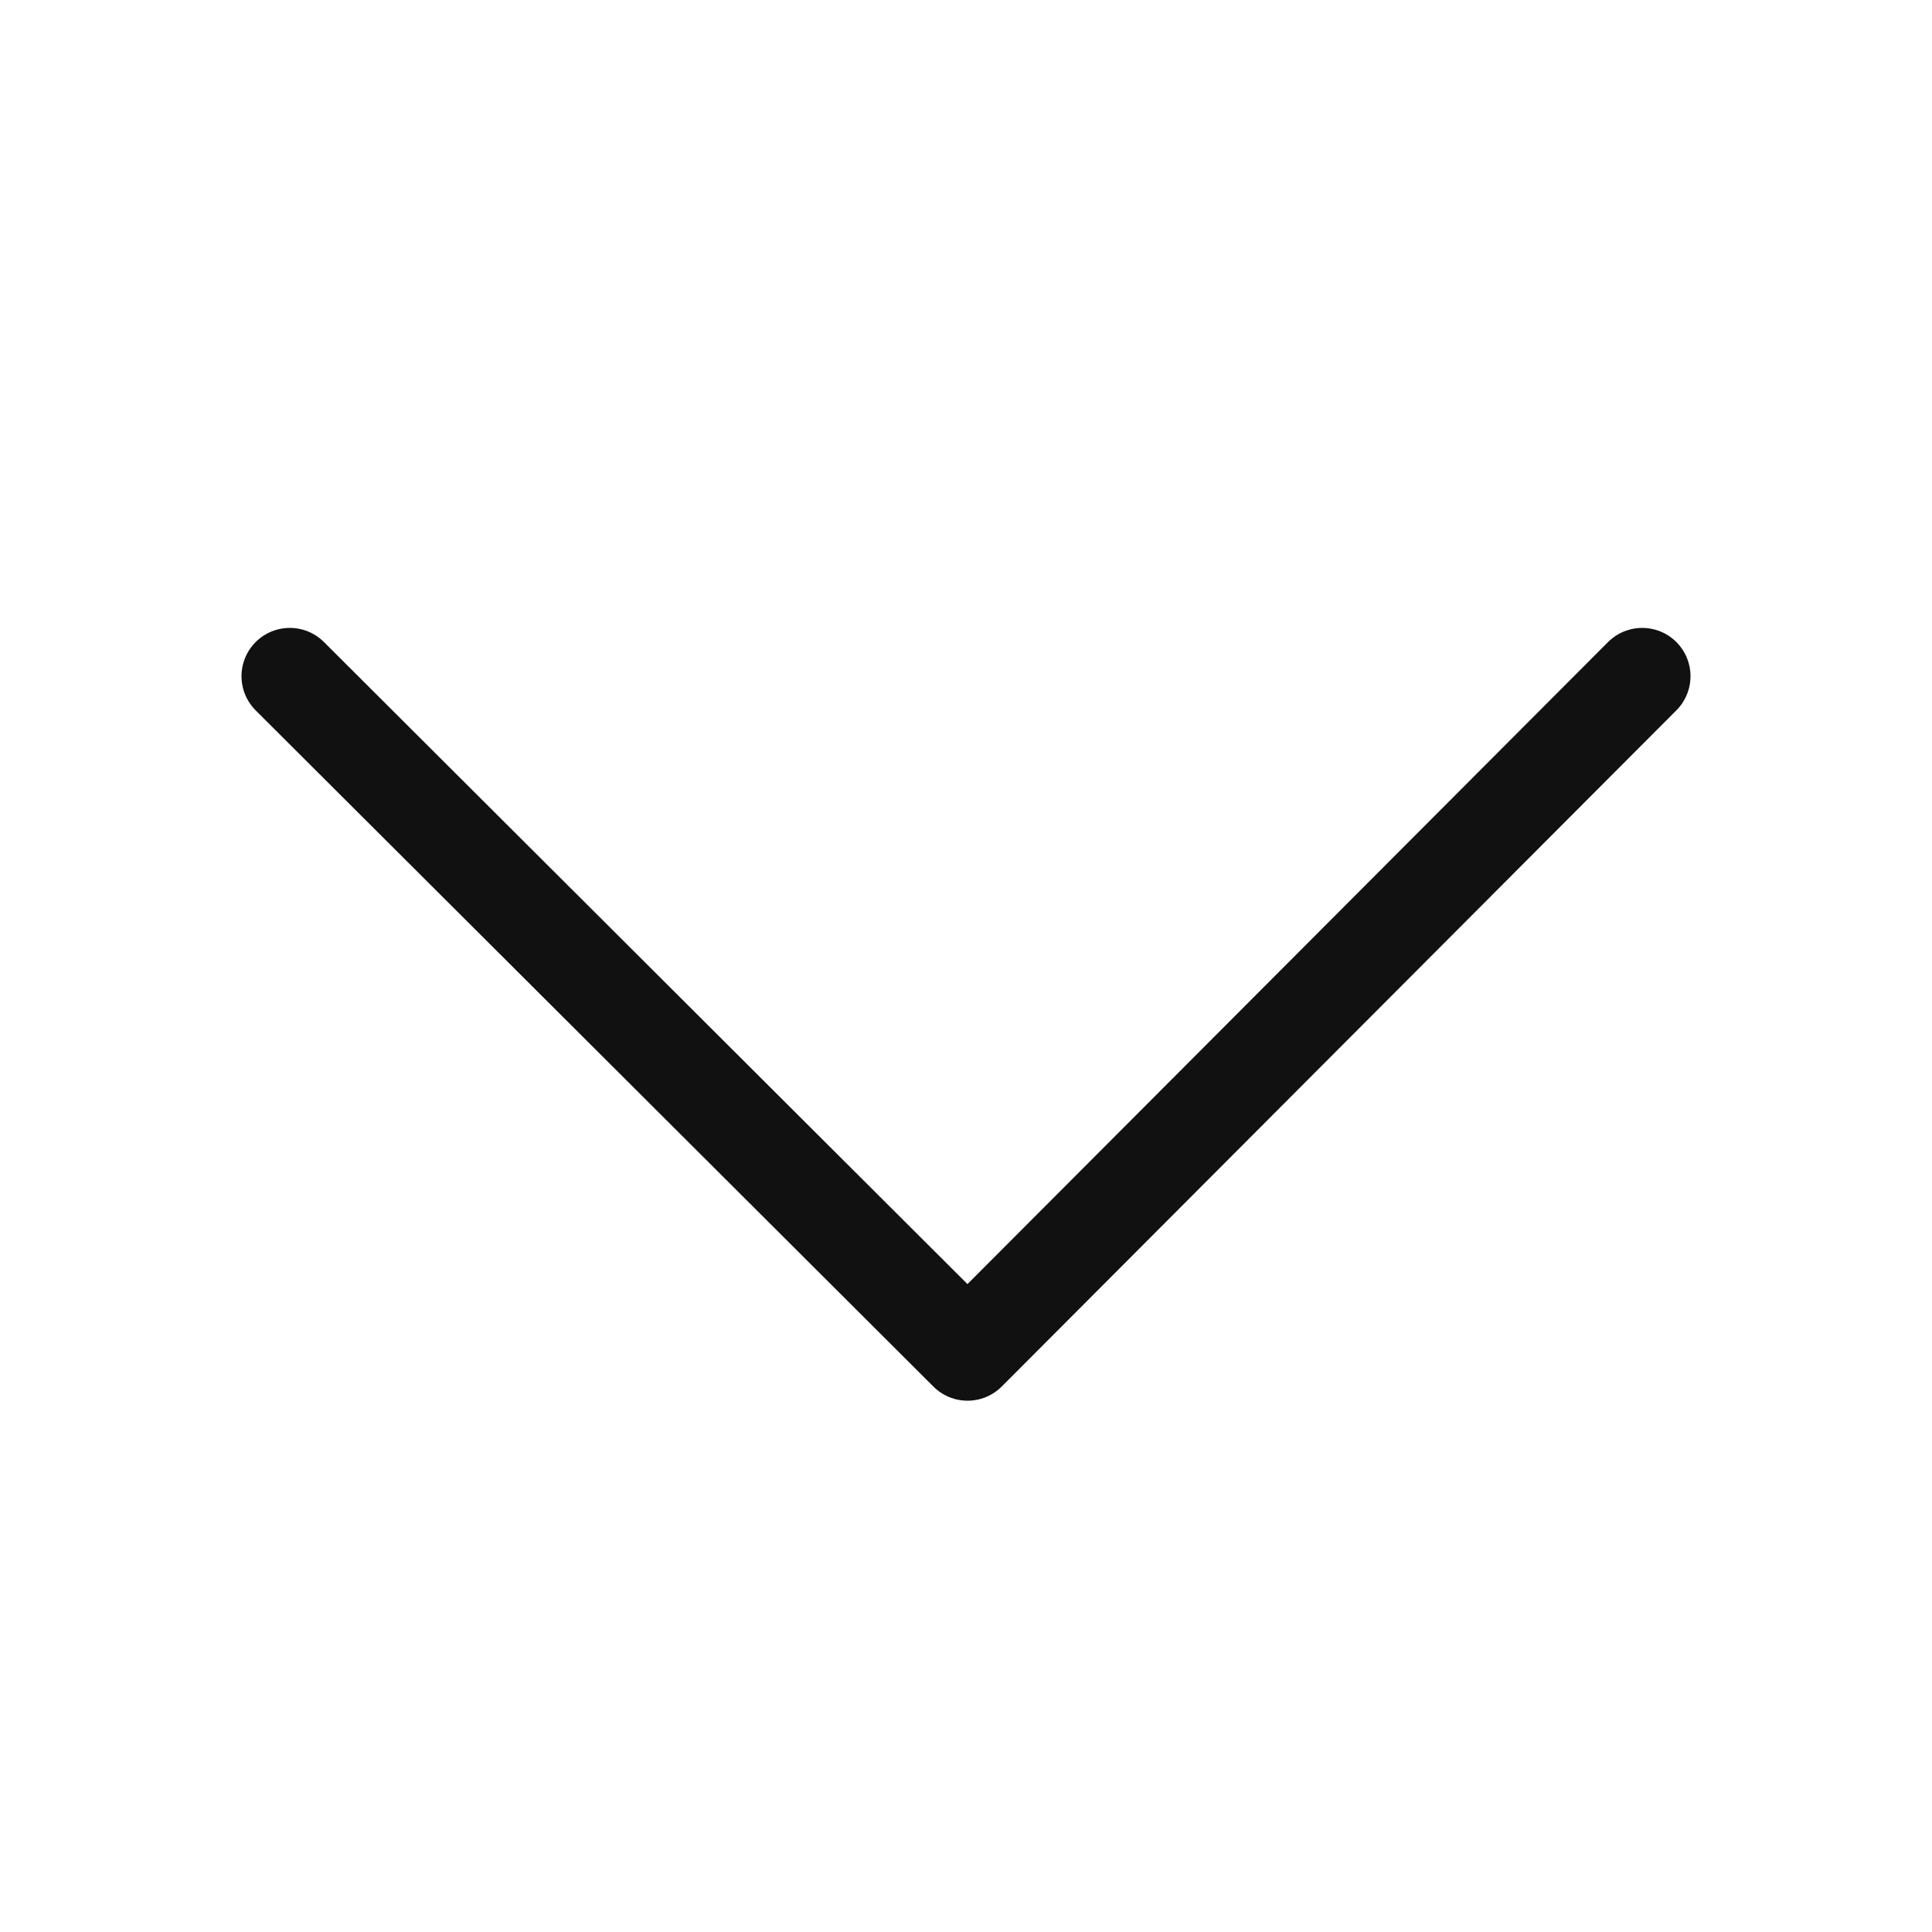 <svg xmlns="http://www.w3.org/2000/svg" width="20" height="20" viewBox="0 0 20 20">
    <g data-name="그룹 20471">
        <path data-name="사각형 6401" style="fill:none" d="M0 0h20v20H0z" transform="rotate(-90 10 10)"/>
        <g data-name="그룹 20308">
            <path data-name="패스 16398" d="M7 0 0 7.016 7 14" style="stroke:#111;stroke-linecap:round;stroke-linejoin:round;fill:none" transform="rotate(-90 8.5 5.5)"/>
        </g>
    </g>
</svg>
